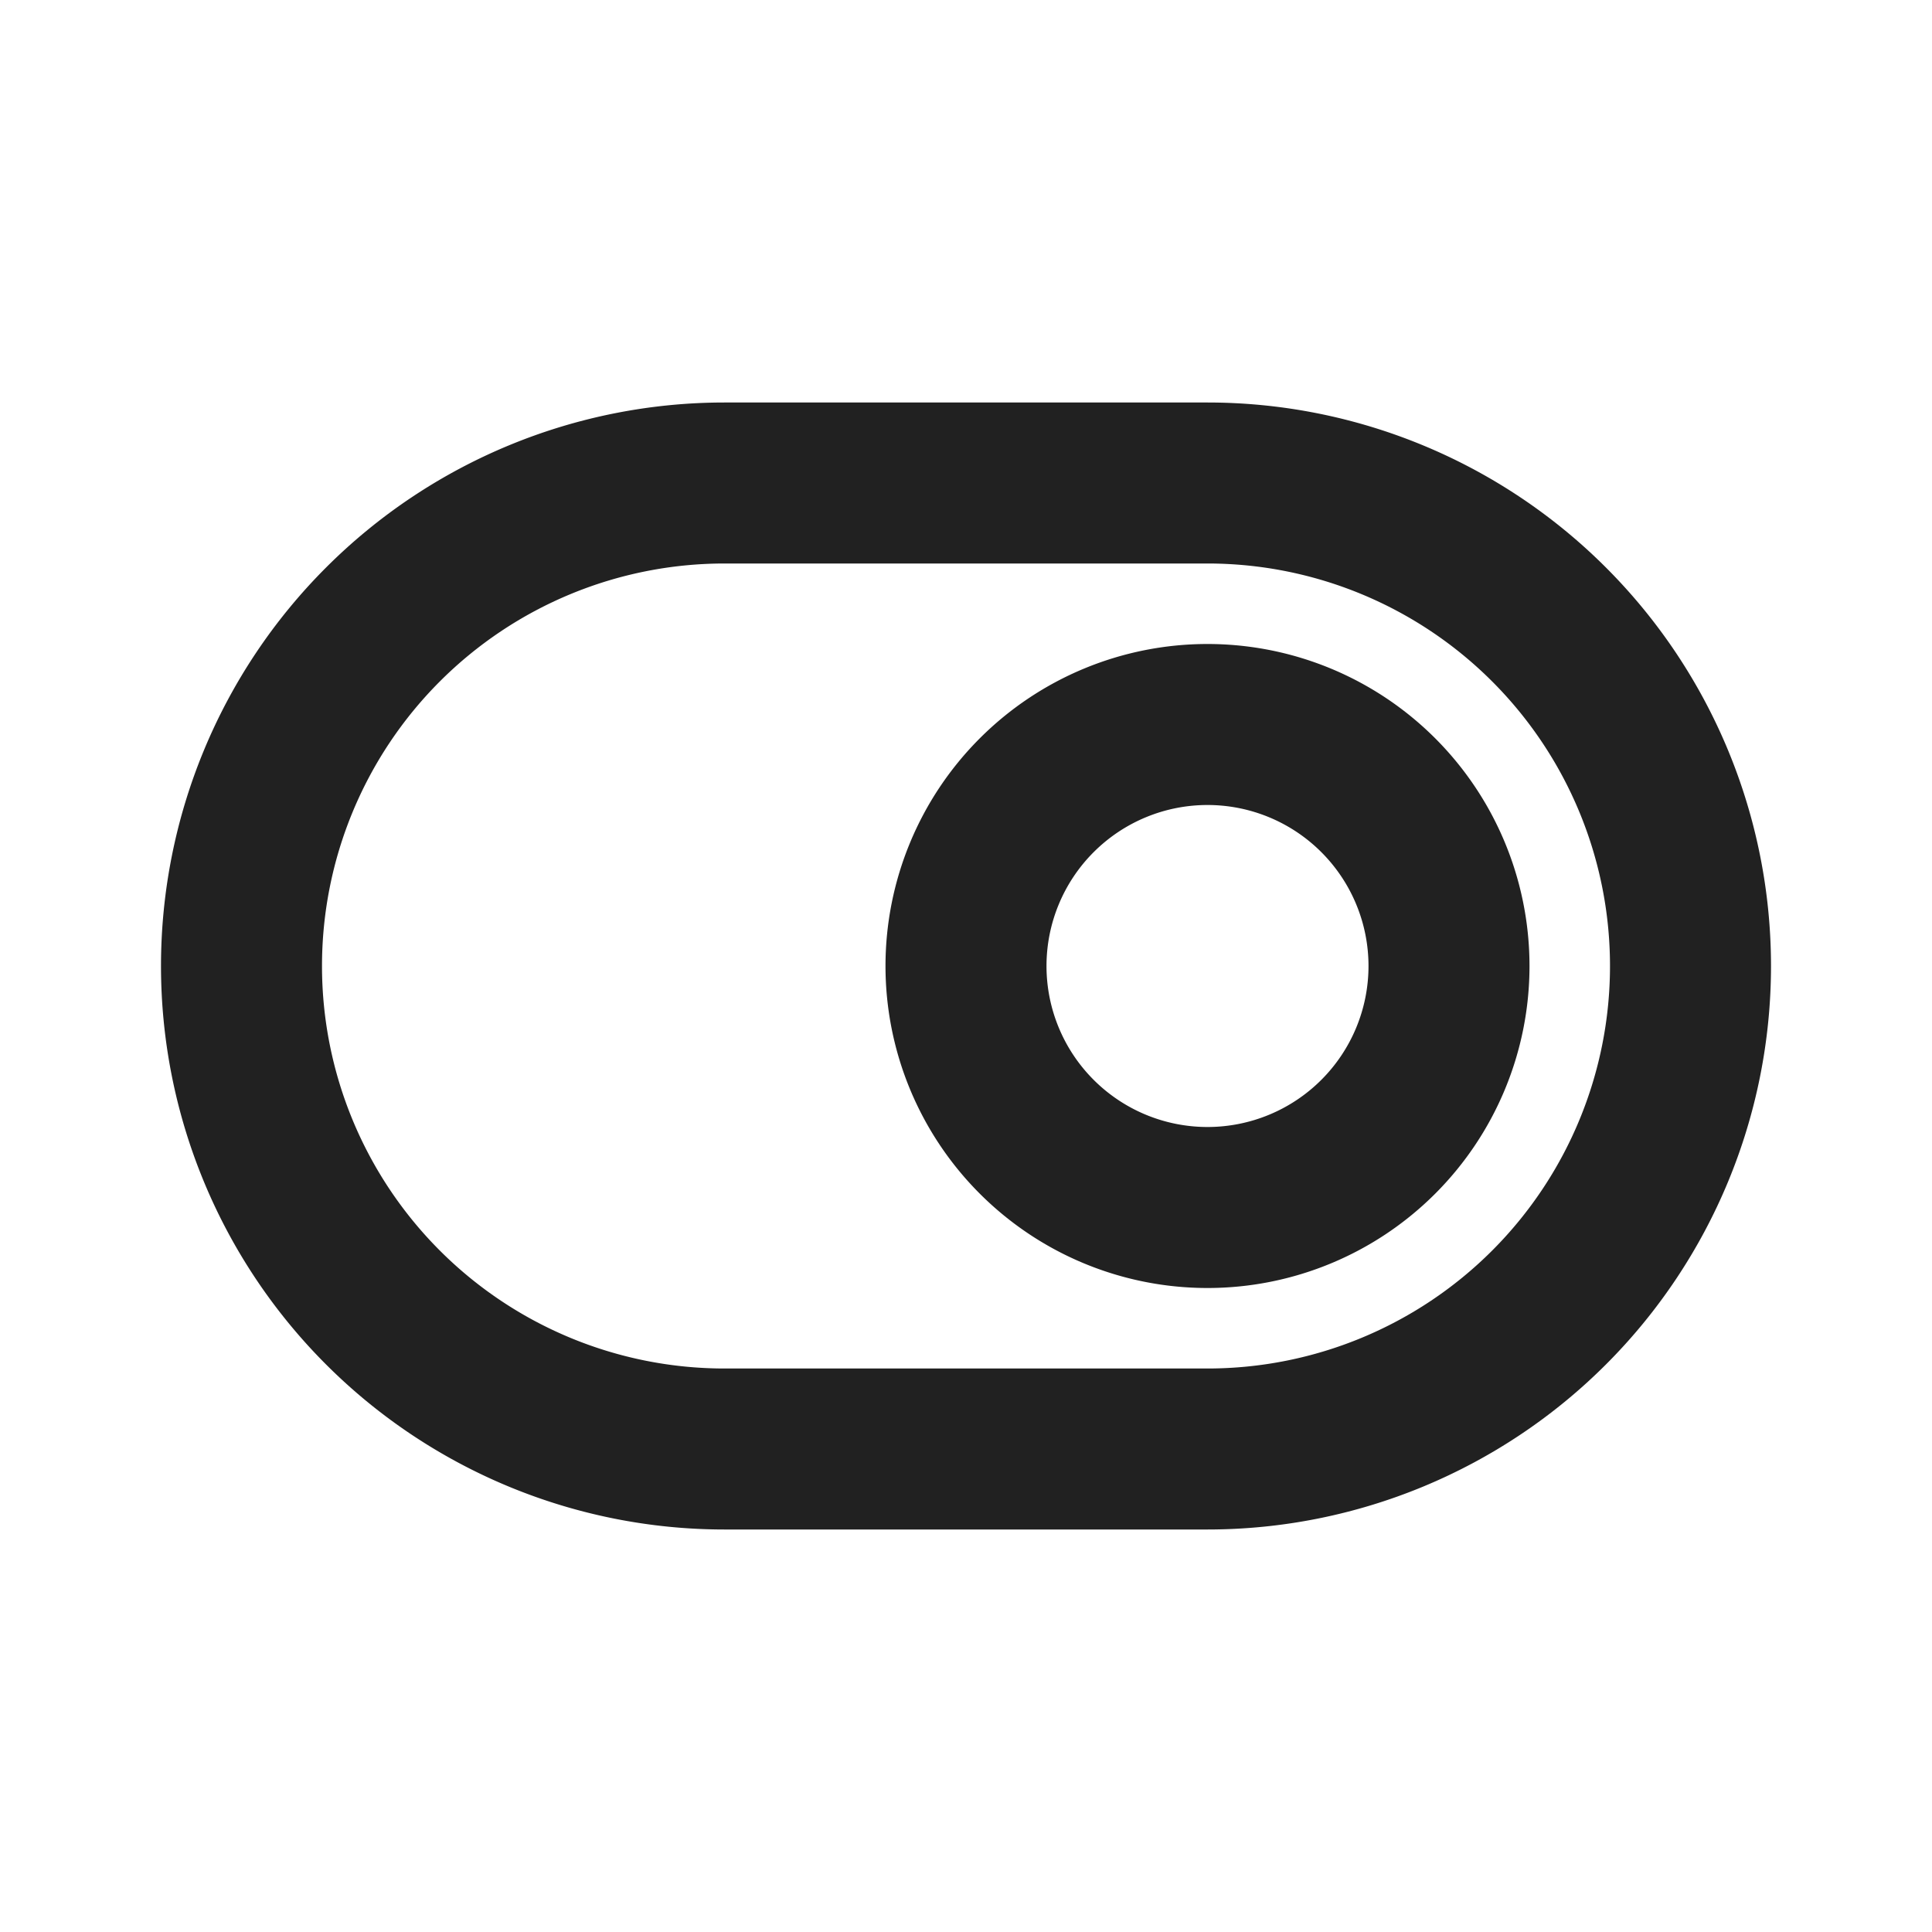 <svg xmlns="http://www.w3.org/2000/svg" viewBox="0 0 24 24"><title>toggle-on</title><path fill="#212121" d="M15,8a4,4,0,1,0,4,4A4,4,0,0,0,15,8Zm0,2a2,2,0,1,1-2,2A2,2,0,0,1,15,10ZM9,5A7,7,0,0,0,9,19h6A7,7,0,0,0,15,5ZM9,7h6a5,5,0,0,1,0,10H9A5,5,0,0,1,9,7Z"/></svg>